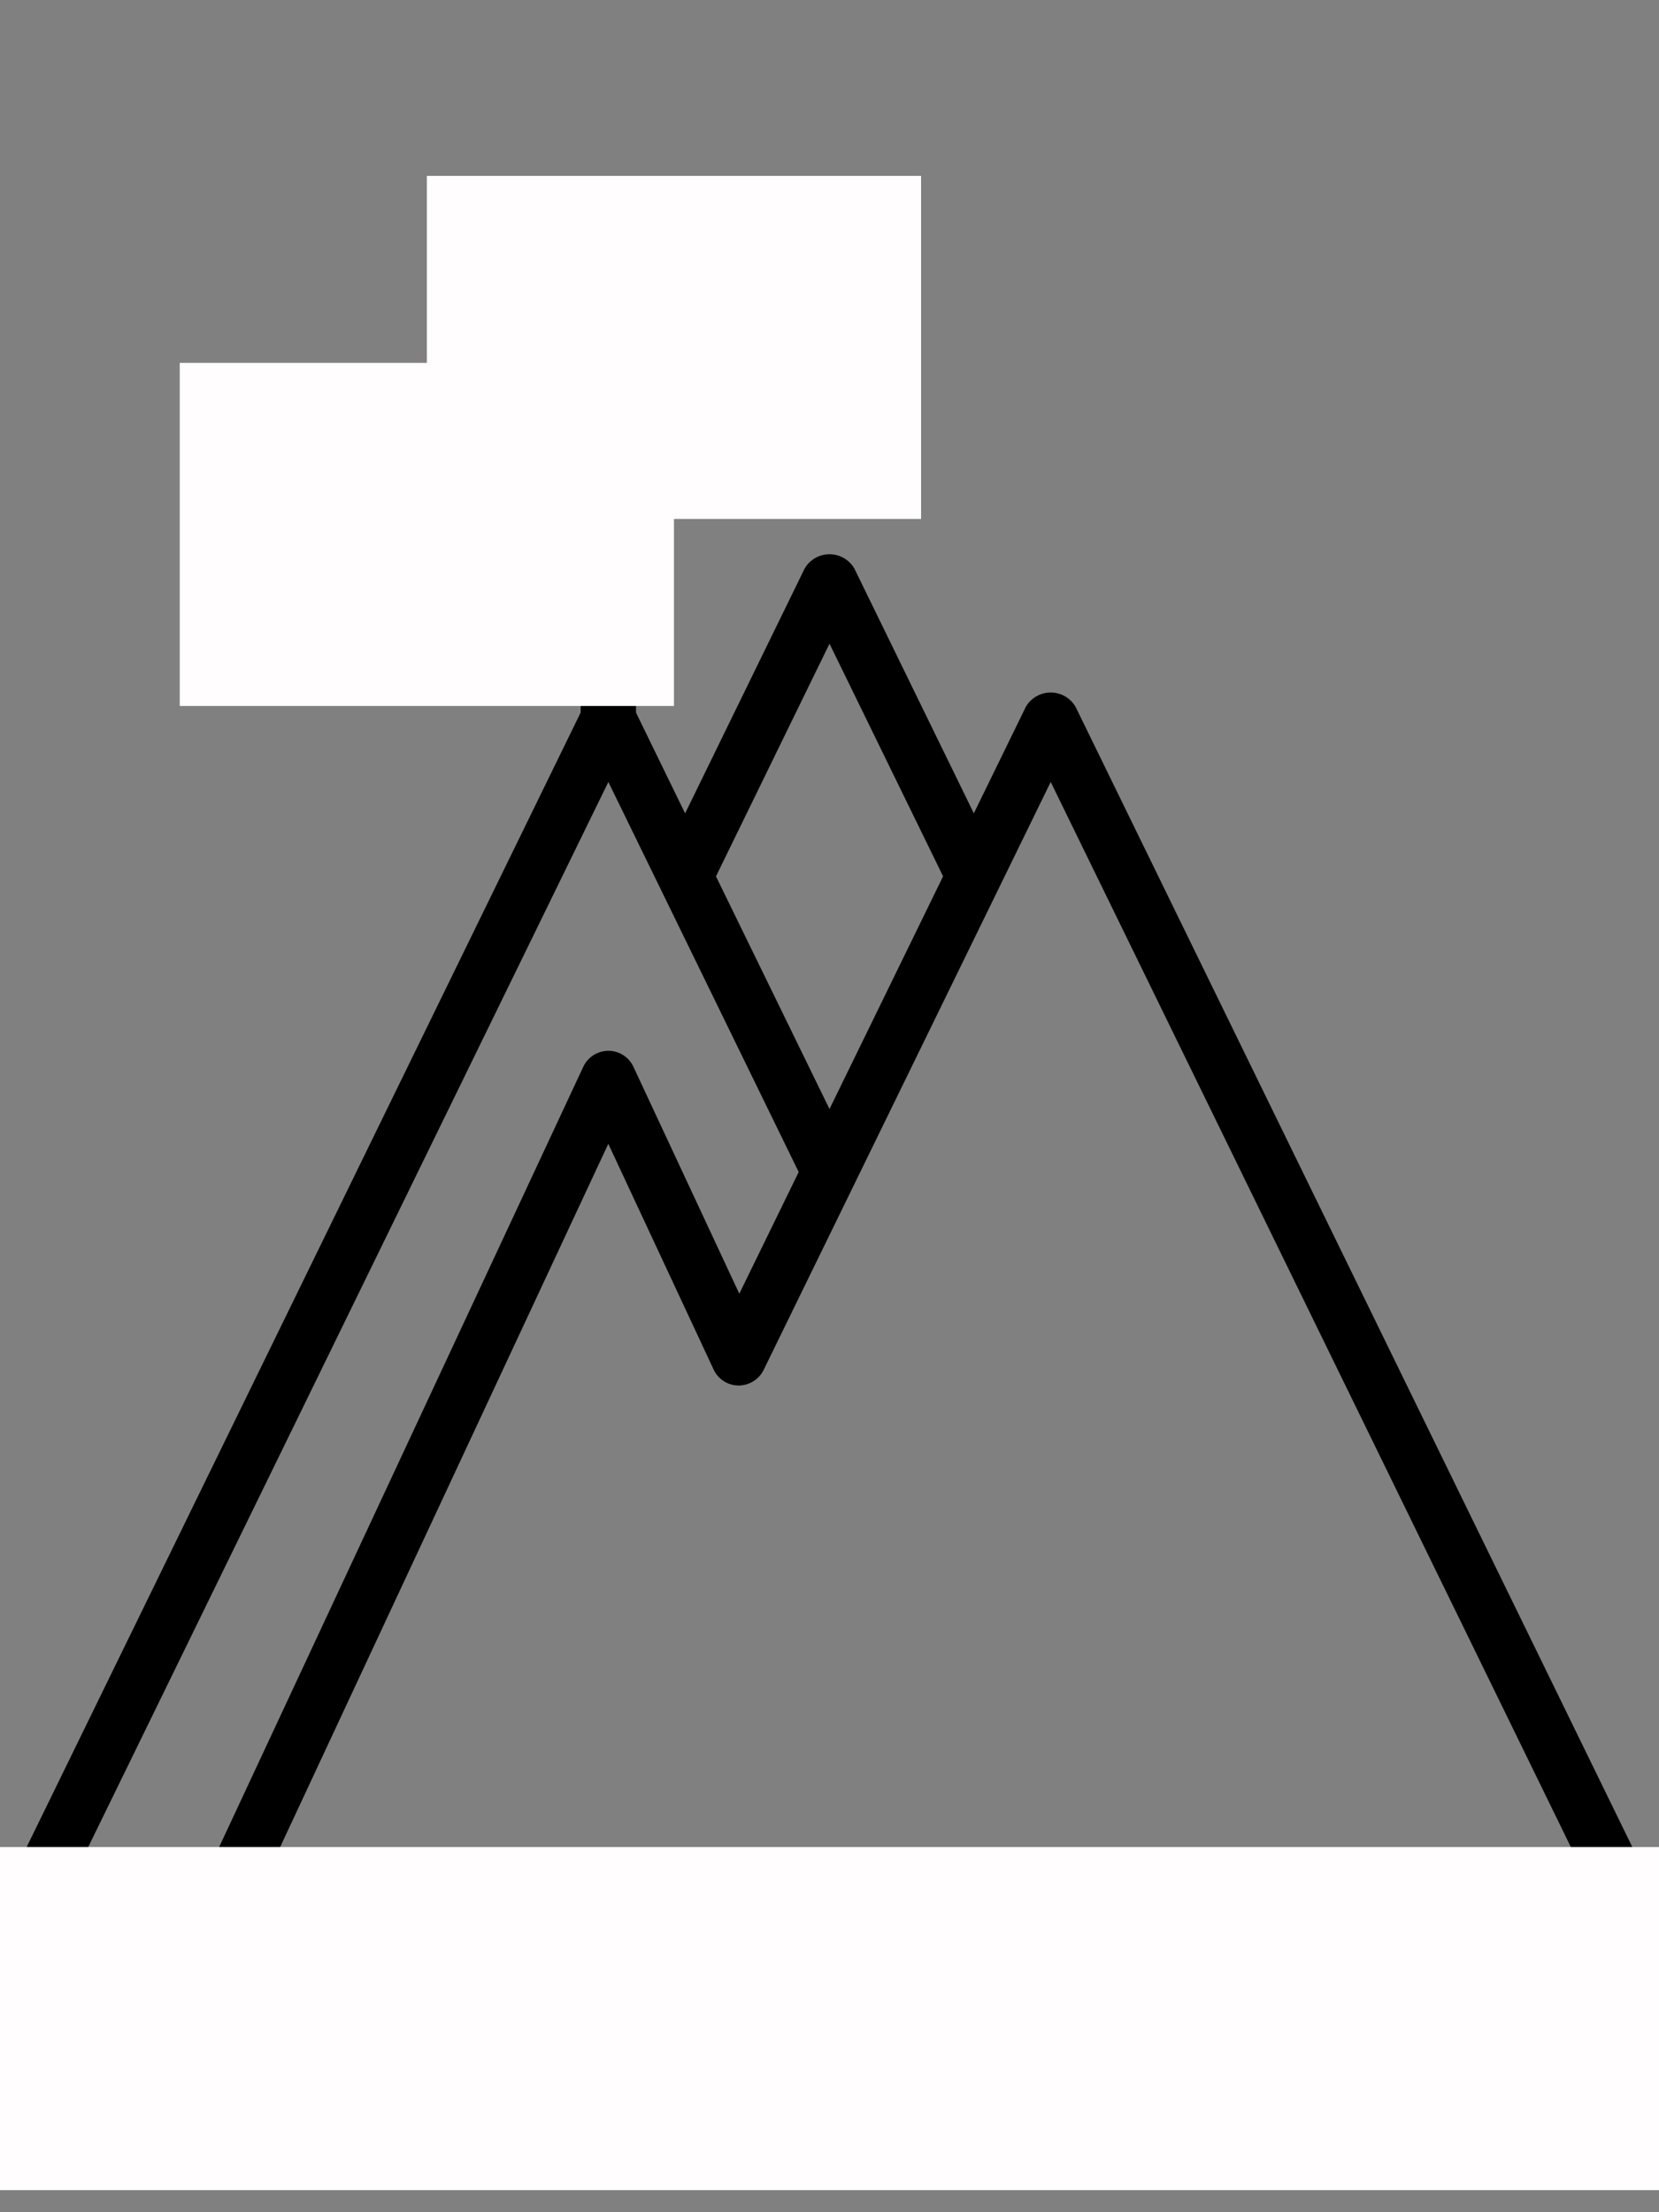 <?xml version="1.0" encoding="utf-8"?>
<!-- Generator: Adobe Illustrator 17.1.0, SVG Export Plug-In . SVG Version: 6.00 Build 0)  -->
<!DOCTYPE svg PUBLIC "-//W3C//DTD SVG 1.1//EN" "http://www.w3.org/Graphics/SVG/1.1/DTD/svg11.dtd">
<svg version="1.1" id="Capa_1" xmlns="http://www.w3.org/2000/svg" xmlns:xlink="http://www.w3.org/1999/xlink" x="0px" y="0px"
	 viewBox="0 0 3000 4000" enable-background="new 0 0 3000 4000" xml:space="preserve">
<rect x="0" y="0" width="3000" height="4000" fill="#808080" stroke="none"/>
<g>
	<g>
		<path d="M1327.2,539c0.8,0.1,1.6,0.1,2.4,0.2c11.7-2.8,23.4-5,35.2-6.8c-20.6-3-41.2-5.6-61.8-7.7c-16.3,0.2-32.6,0.3-48.8,0.5
			c5.2,3.3,10.4,6.6,15.6,9.9C1288.9,536.2,1308.1,537.6,1327.2,539z"/>
		<path d="M1417,546.5c6.1-0.6,12.3-1.2,18.4-1.8c-12-2.5-24.1-4.8-36.2-6.8c-11,1.1-21.9,2.5-32.8,4.2
			C1383.3,543.4,1400.2,544.9,1417,546.5z"/>
		<path d="M1466.5,541.4c5.3-0.6,10.6-1.2,15.9-1.8c-3.6-2.4-7.3-4.8-10.9-7.2c-12.1,0.5-24.2,1.2-36.3,2.1
			C1445.7,536.7,1456.1,539,1466.5,541.4z"/>
		<path d="M1415.6,526.3c13.6-1.3,27.1-2.3,40.7-3c-27.2,0.2-54.4,0.4-81.6,0.6c8.2,1.3,16.4,2.6,24.7,4
			C1404.8,527.3,1410.2,526.8,1415.6,526.3z"/>
		<path d="M1546.4,531.6c-19.2-0.3-38.4-0.2-57.6,0.3c3,2,5.9,4,8.9,6c16.3-1.9,32.6-3.8,49-5.6
			C1546.5,532,1546.4,531.8,1546.4,531.6z"/>
		<path d="M1509.9,546.5c1.5,1.1,3,2.2,4.5,3.3h20.5c6.4,0,6.4,10,0,10h-0.5c1.6,0.5,3.3,1,4.9,1.5c3,0.5,5.9,0.9,8.9,1.4
			c1.8-6.8,2.1-13.9,1-20.8C1536.1,543.5,1523,545,1509.9,546.5z"/>
		<path d="M1488.8,571.1c-59-6.5-118.1-12.4-177.2-16.9c-2.6,0.7-5.2,1.5-7.9,2.2c9.1,5.7,18.3,11.4,27.6,16.8
			c67.8,2.1,135.5,4,203.3,5.1c-1-0.8-2-1.6-3-2.5C1517.4,574.3,1503.1,572.6,1488.8,571.1z"/>
		<path d="M1248.9,533.5c-3.8-2.4-7.6-4.8-11.5-7.1c-12.8,1.1-25.7,2.4-38.5,3.8C1215.6,531.3,1232.2,532.4,1248.9,533.5z"/>
		<path d="M1516.1,608.3c-5.9-1-11.8-2-17.8-2.9c-6.2-0.2-12.5-0.5-18.7-0.7c-5.1,0.1-10.2,0.3-15.3,0.5c17,1.6,33.9,2.8,50.9,3.5
			C1515.6,608.6,1515.8,608.4,1516.1,608.3z"/>
		<path d="M1403.5,608c-0.8,0-1.5,0.1-2.3,0.1l-0.7,1.1c21.7,9.3,44.1,16.7,67.3,20.6c9.2-4.1,18.4-8.2,27.6-12.2
			C1464.7,615.6,1434,612.2,1403.5,608z"/>
		<path d="M1416.6,585.8c25.3,2.2,50.7,5,75.9,8.6c9.2-0.1,18.4-0.2,27.6-0.2c1.9,0,3.2,0.9,4,2.1c1.7,0,3.3,0.1,5,0.1l5.3-8
			C1495.2,587.7,1455.9,586.8,1416.6,585.8z"/>
		<path d="M1486.8,632.2c6,0.5,12,0.7,18,0.7l8.3-12.4C1504.3,624.4,1495.6,628.3,1486.8,632.2z"/>
		<path d="M1351,600.1c-1.3-0.2-2.5-0.4-3.8-0.6c-8.3-1.3-16.5-2.7-24.8-4.1c-28.2-2-56.5-4.2-84.7-6.3c-12.2,0.1-24.4,0.4-36.6,0.9
			c-10.7,3.5-21.5,6.9-32.3,10.1H1351z"/>
		<path d="M1117.6,603c14.6-3.1,29.1-6.9,43.4-11.1c-37.2,2.4-74.3,6.3-111,12.4v1.6c11.8,1,23.6,1.8,35.4,2.4
			C1096,604.9,1106.8,603.2,1117.6,603z"/>
		<path d="M1498.2,642.8c-9.7-0.3-19.4-1.2-29.1-2.8c-24.8,11-49.7,21.8-74.7,32.3c31.7-6.1,63.4-11.6,95.3-16.8L1498.2,642.8z"/>
		<path d="M1452.1,636.7c-7.4-1.7-14.8-3.7-22.1-6c-12-3.8-23.6-8.2-35.1-13.2l-36.5,54.8c-1.1,1.7-2.1,3.4-3,5.2
			c9-3.6,18.1-7.2,27.1-10.9C1405.8,656.9,1429,646.9,1452.1,636.7z"/>
		<path d="M2994.9,3428L1945,1278.1c-14.3-24.8-46.1-33.4-71-19c-7.9,4.6-14.5,11.1-19,19l-94,192.5L1545,1028.1
			c-14.3-24.8-46.1-33.4-71-19c-7.9,4.6-14.5,11.1-19,19l-216.1,442.6l-88.8-182.2V900h350c27.6,0,50-22.4,50-50
			c0-9.9-2.9-19.5-8.4-27.8L1460,700l22.1-33.2c-43.9,7.2-87.8,15.2-131.4,24.4c-2.2,12.5,0.3,25.6,7.6,36.6l0.6,1
			c14.4,7.7,28.3,17,39,29.4c3.8,4.4-0.9,10.3-6.1,7.9c-4.1-1.9-8.2-4-12.2-6.1l26.8,40.2H1150V629.9c-33.3,3.3-66.6,6.6-100,9.4
			v649.1L5.1,3428c-12.1,24.8-1.8,54.8,23,66.8c6.8,3.3,14.3,5.1,21.9,5H2950c27.6,0,50-22.3,50-49.9
			C3000,3442.4,2998.3,3434.9,2994.9,3428z M1500,1163.9l205.4,420.6L1500,2005.3l-205.3-420.7L1500,1163.9z M130.1,3399.9l970-1986
			l344.2,705.3l-107.4,220l-191.5-410.4c-11.7-25-41.4-35.8-66.5-24.1c-10.6,5-19.2,13.5-24.1,24.1L368.2,3399.9H130.1z
			 M478.5,3399.9L1100,2068.2l190.5,408.2c8.2,17.5,25.7,28.7,45,28.8c19.2,0,36.8-10.8,45.3-28L1900,1413.9l970,1986H478.5z"/>
		<path d="M1065.2,592c28.3-4,56.7-7,85.3-9.2c-33.5-2.2-66.9-4.1-100.4-5.6v17C1055.1,593.5,1060.1,592.7,1065.2,592z"/>
		<path d="M1310.9,572.6c-6.7-4.1-13.3-8.2-19.9-12.4c-11.2,3.4-22.3,7-33.4,10.7C1275.3,571.5,1293.1,572.1,1310.9,572.6z"/>
		<path d="M1230.9,569.4c5-1.7,10-3.4,15-5.1c11.3-3.8,22.6-7.6,33.9-11.2c-0.7-0.5-1.5-0.9-2.2-1.4c-40.8-2.7-81.6-4.7-122.5-5.8
			c-12.6,2.9-25.2,4.8-37.9,6c33.8,4.3,67.5,9.6,101,15.3C1222.4,567.9,1226.7,568.7,1230.9,569.4z"/>
		<path d="M1088.6,543.9c-2.7-2.4-2.6-7.9,1.7-8.6c4.6-0.8,9.1-1.5,13.7-2.3c-18-1.5-36.1-3.2-54.1-5.1V544
			C1062.9,544.3,1075.8,544.3,1088.6,543.9z"/>
		<path d="M1050,555.2v10.5c37.3,0.6,74.5,1.5,111.8,2.5C1124.7,562.6,1087.4,557.9,1050,555.2z"/>
		<path d="M1151.6,525.9c-3.7,0-7.3,0-11,0.1c2.2,0.2,4.4,0.3,6.6,0.5C1148.7,526.3,1150.2,526.1,1151.6,525.9z"/>
		<path d="M1085.7,618.8c-1.4,0.2-2.5-0.1-3.5-0.6c-10.7-0.6-21.4-1.3-32.1-2.3v13.5c27.5-2.4,55.1-5,82.5-7.7
			c5.8-0.6,11.6-1.2,17.4-1.7v0c-20.8,0-41.6-0.4-62.3-1.5C1087,618.6,1086.3,618.7,1085.7,618.8z"/>
		<path d="M1441,501.7c1.4-0.1,2.8-0.1,4.2-0.2c-1.7-0.1-3.3-0.2-5-0.3C1440.4,501.4,1440.7,501.6,1441,501.7z"/>
		<path d="M1260.9,510.6c40.4-1.9,80.7-4.3,121.1-6.3c13.5-0.7,27.1-1.3,40.7-1.8c-1.3-0.8-2.7-1.6-4-2.4h-197.1
			c-2.6,0.2-5.1,0.4-7.7,0.7c4.2,2.4,8.3,4.8,12.5,7.3C1237.9,508.8,1249.4,509.6,1260.9,510.6z"/>
		<path d="M1175.4,505.3c9.6,0.4,19.1,0.8,28.7,1.4c-2.5-1.4-5-2.8-7.5-4.1C1189.5,503.4,1182.5,504.3,1175.4,505.3z"/>
		<path d="M1050,513.4v2.8c12.4,0,24.7,0,37.1,0c0.4-1.1,1.2-2.1,2.4-2.7C1076.4,513.3,1063.2,513.3,1050,513.4z"/>
		<path d="M1127.6,503.9c6.4-1.4,12.9-2.6,19.4-3.8h-97v3.4C1075.9,503.2,1101.8,503.4,1127.6,503.9z"/>
	</g>
	<rect x="771.9" y="318" fill="#FFFDFD" width="893.7" height="620.4"/>
	<rect x="325" y="656.1" fill="#FFFDFD" width="893.7" height="620.4"/>
	<rect x="-61" y="3339.7" fill="#FFFDFD" width="3139.6" height="620.4"/>
</g>
</svg>
